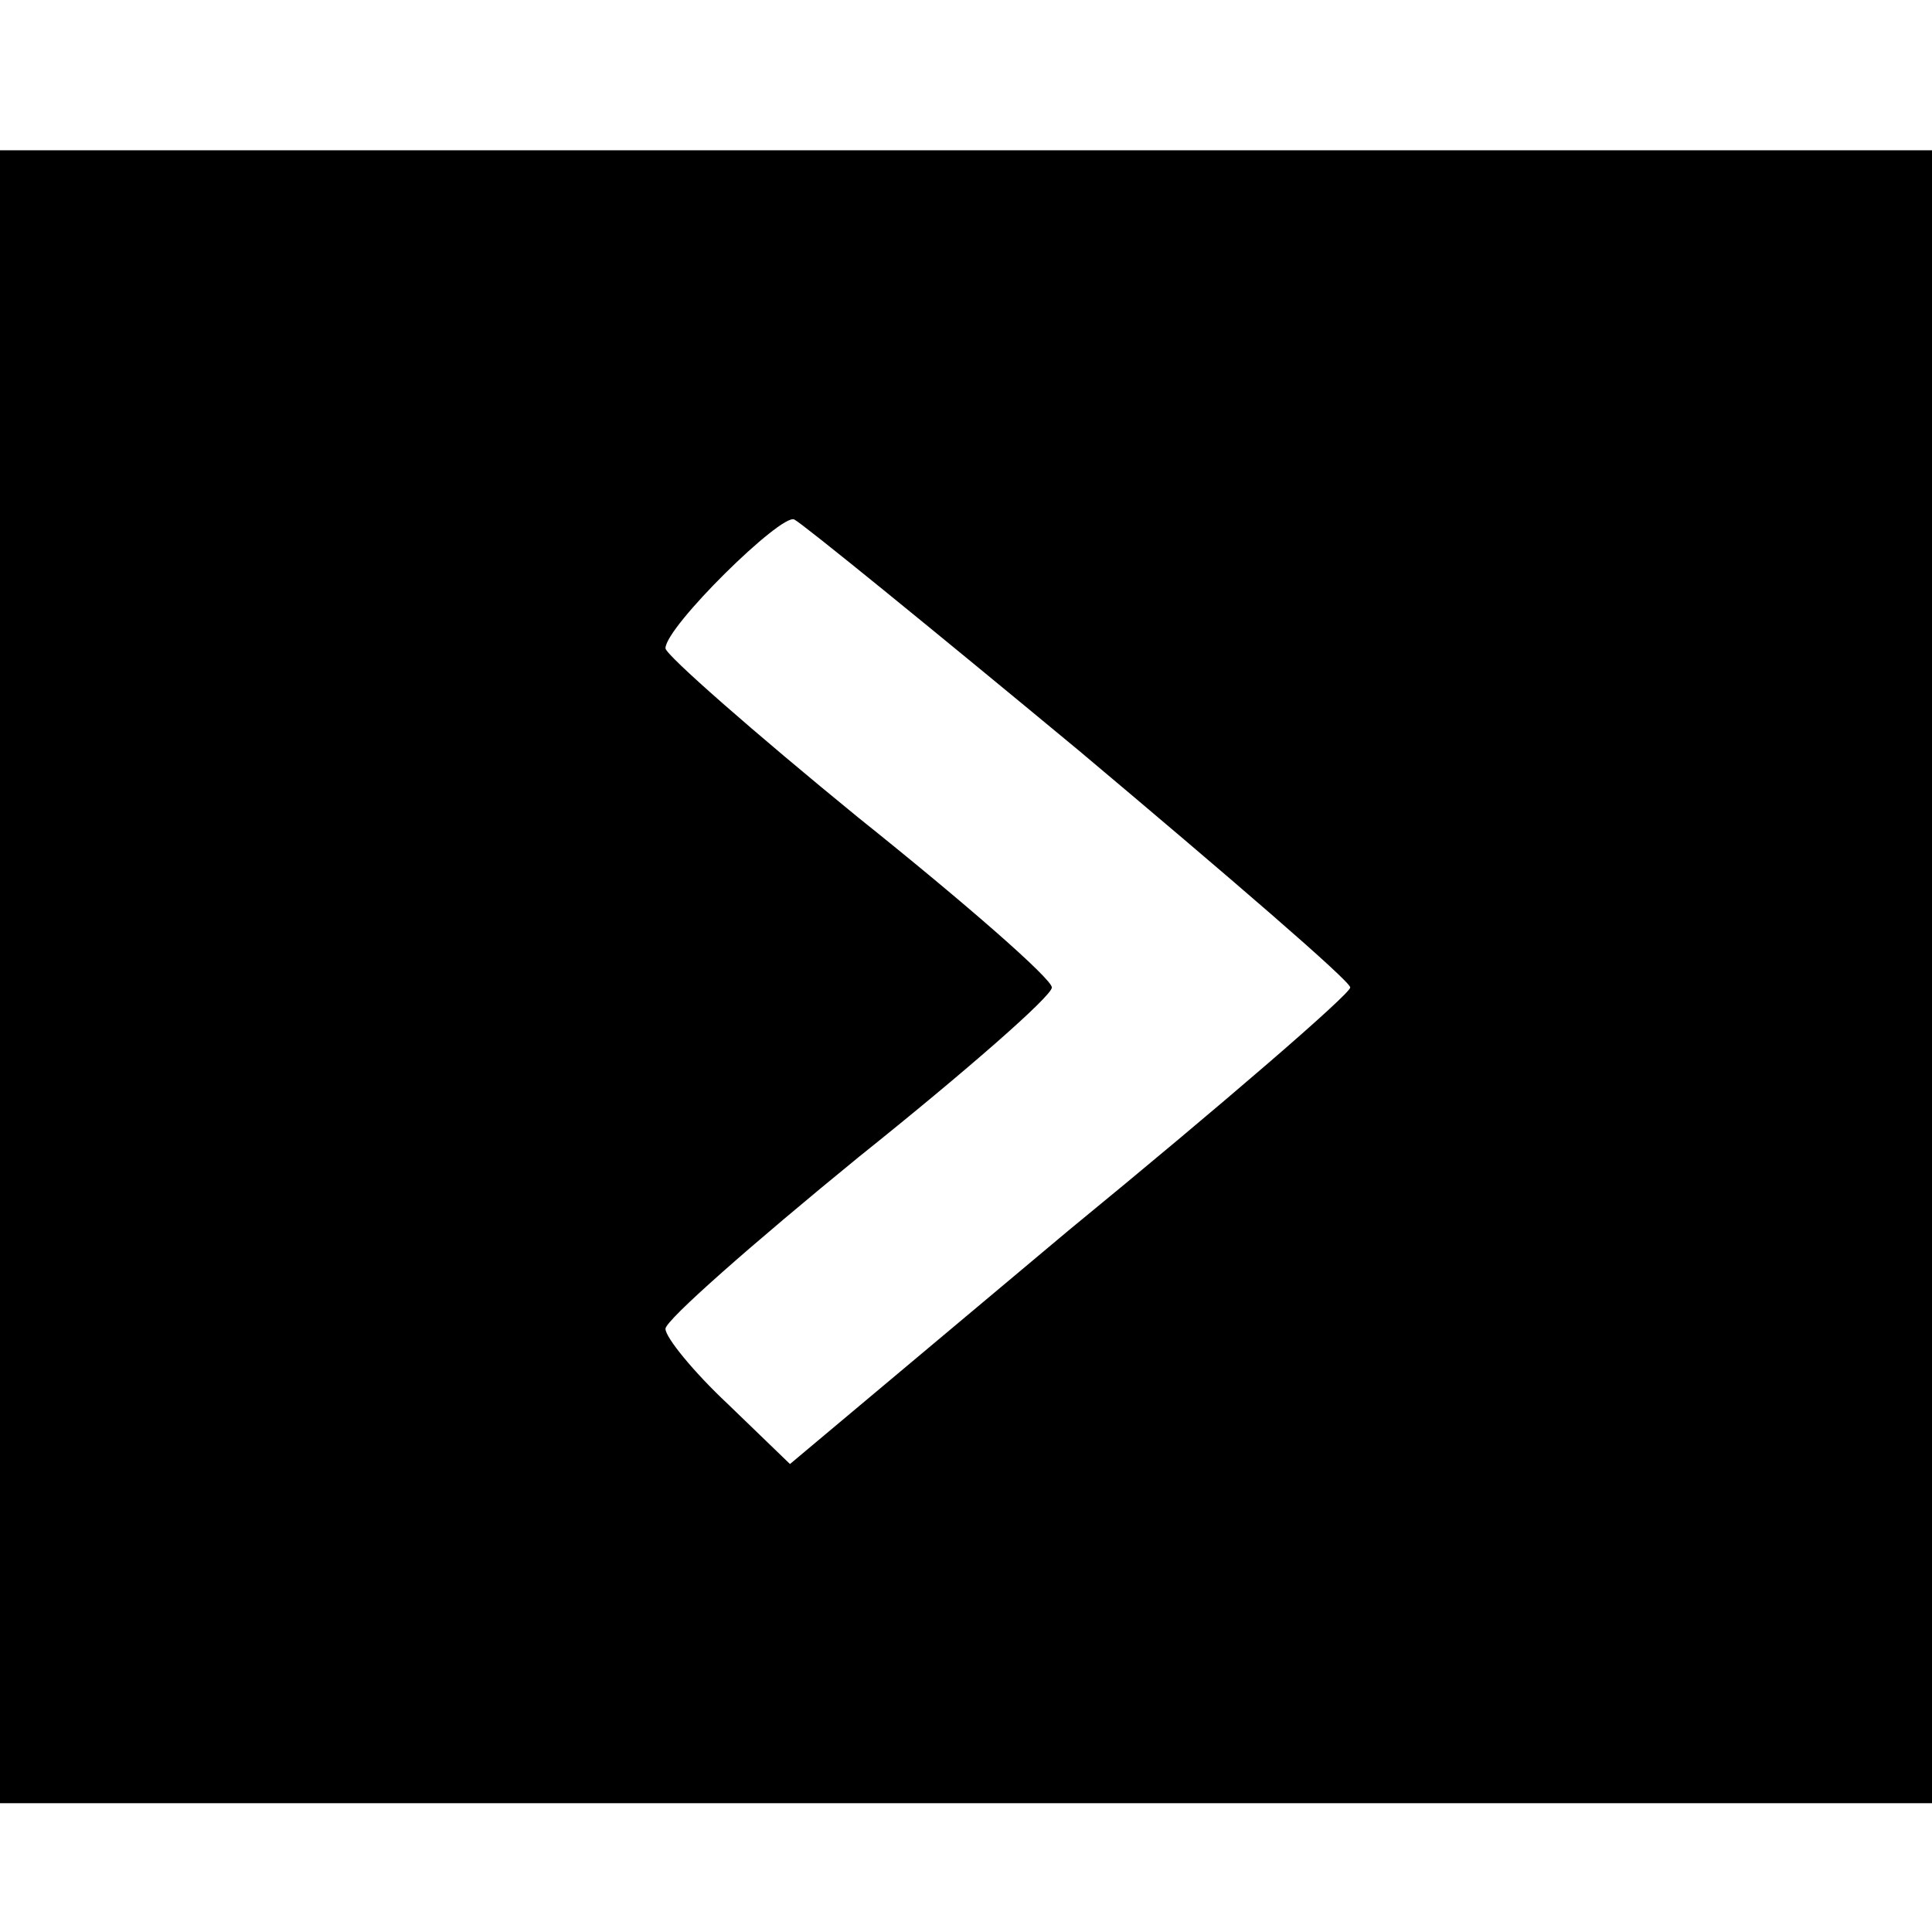 <?xml version="1.0" standalone="no"?>
<!DOCTYPE svg PUBLIC "-//W3C//DTD SVG 20010904//EN"
 "http://www.w3.org/TR/2001/REC-SVG-20010904/DTD/svg10.dtd">
<svg version="1.0" xmlns="http://www.w3.org/2000/svg"
 width="90pt" height="90pt" viewBox="0 0 90 90"
 preserveAspectRatio="xMidYMid meet">
<g transform="translate(0,90) scale(0.1,-0.1)"
fill="#000000" stroke="none">
<path d="M0 445 l0 -385 450 0 450 0 0 385 0 385 -450 0 -450 0 0 -385z m503
105 c69 -58 126 -107 126 -110 0 -3 -59 -54 -131 -113 l-130 -109 -29 28 c-16
15 -29 31 -29 35 0 4 41 40 90 80 50 40 90 75 90 79 0 4 -40 39 -90 79 -49 40
-90 76 -90 79 0 10 54 63 60 60 4 -2 63 -50 133 -108z"/>
</g>
</svg>
